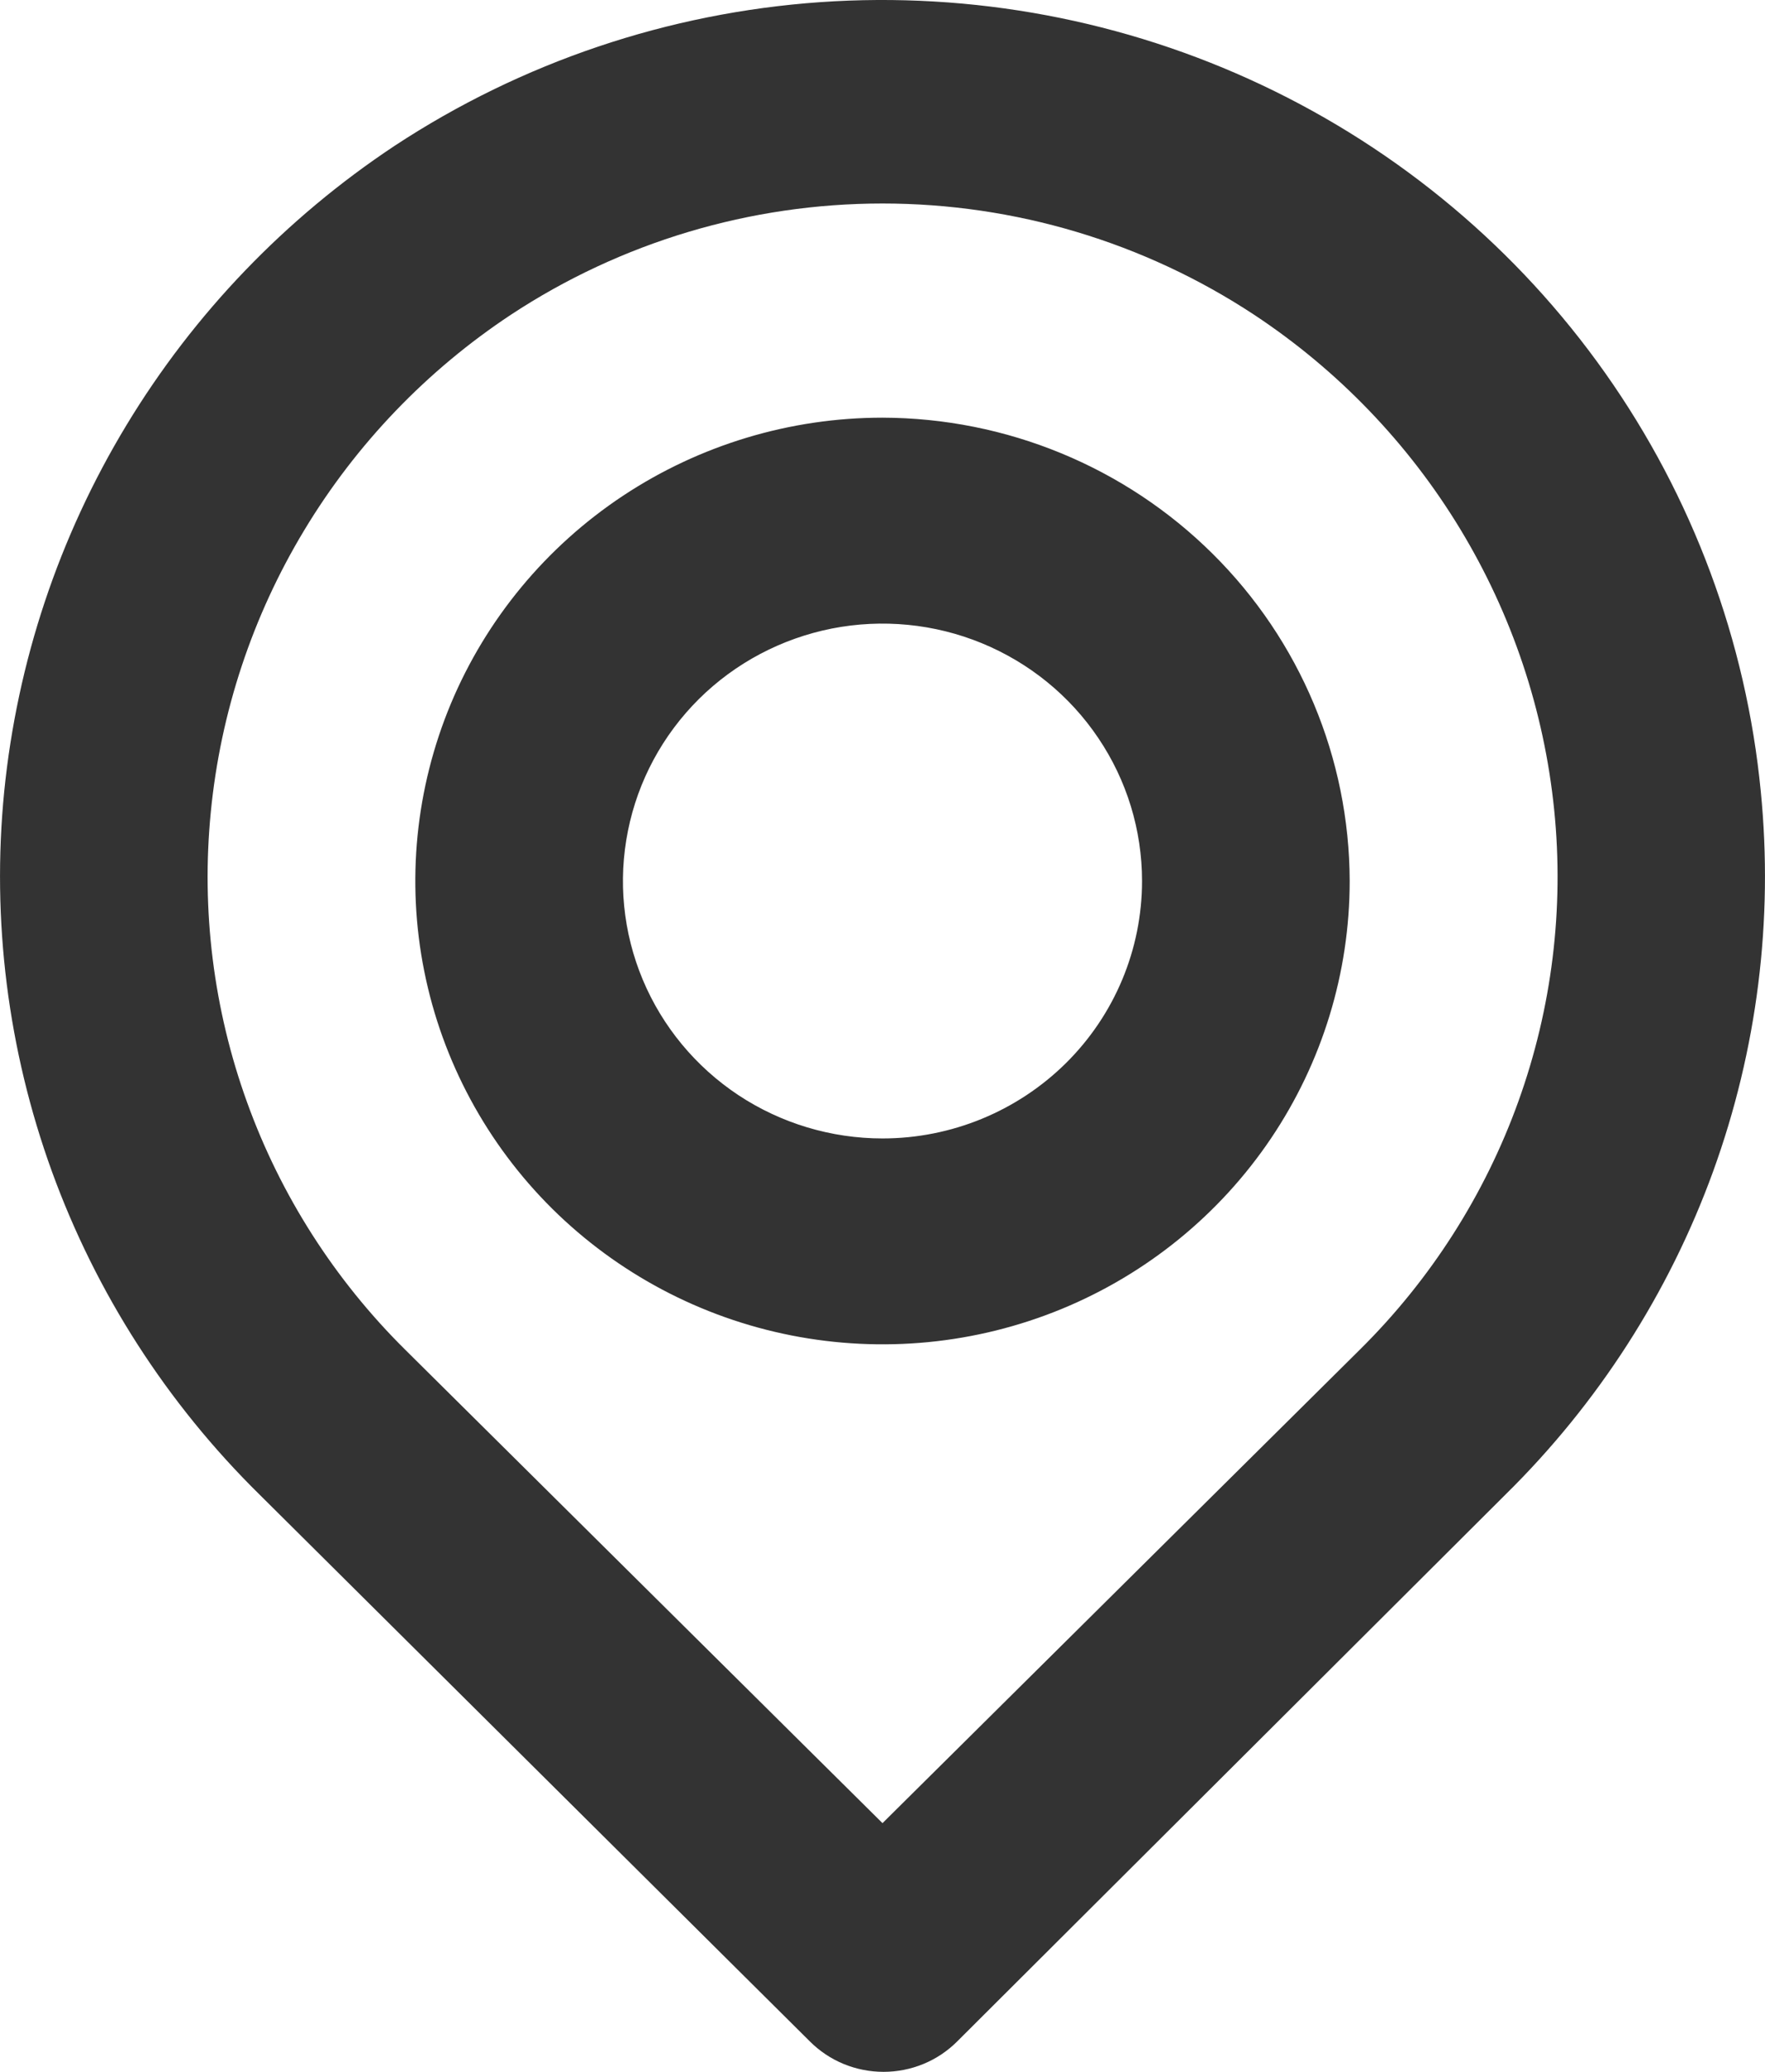 <svg width="23" height="27" viewBox="0 0 23 27" fill="none" xmlns="http://www.w3.org/2000/svg">
<path d="M22.945 10.314C22.755 8.354 22.057 6.475 20.918 4.862C19.779 3.249 18.238 1.956 16.445 1.109C14.652 0.262 12.669 -0.11 10.688 0.028C8.707 0.167 6.796 0.812 5.141 1.901C3.72 2.844 2.526 4.087 1.647 5.542C0.767 6.997 0.224 8.626 0.055 10.314C-0.111 11.991 0.102 13.683 0.677 15.268C1.253 16.853 2.177 18.291 3.383 19.478L10.553 26.603C10.679 26.729 10.828 26.829 10.993 26.897C11.158 26.965 11.335 27 11.514 27C11.692 27 11.869 26.965 12.034 26.897C12.199 26.829 12.348 26.729 12.474 26.603L19.617 19.478C20.823 18.291 21.747 16.853 22.323 15.268C22.898 13.683 23.111 11.991 22.945 10.314ZM17.723 17.586L11.5 23.759L5.277 17.586C4.36 16.677 3.657 15.577 3.22 14.366C2.782 13.155 2.621 11.863 2.747 10.582C2.874 9.282 3.29 8.027 3.967 6.906C4.643 5.785 5.562 4.827 6.657 4.102C8.092 3.156 9.777 2.652 11.5 2.652C13.223 2.652 14.908 3.156 16.343 4.102C17.435 4.824 18.352 5.778 19.028 6.894C19.704 8.01 20.122 9.26 20.253 10.556C20.383 11.84 20.224 13.137 19.786 14.354C19.349 15.569 18.644 16.674 17.723 17.586ZM11.5 5.443C10.296 5.443 9.119 5.798 8.118 6.461C7.117 7.125 6.336 8.068 5.875 9.171C5.415 10.274 5.294 11.488 5.529 12.659C5.764 13.831 6.344 14.906 7.195 15.751C8.047 16.595 9.131 17.17 10.312 17.403C11.493 17.636 12.717 17.517 13.83 17.06C14.942 16.603 15.893 15.829 16.562 14.836C17.231 13.843 17.588 12.676 17.588 11.481C17.584 9.881 16.942 8.347 15.801 7.216C14.66 6.084 13.114 5.447 11.5 5.443ZM11.5 14.836C10.831 14.836 10.177 14.639 9.621 14.271C9.065 13.902 8.631 13.378 8.375 12.765C8.119 12.152 8.052 11.478 8.183 10.827C8.313 10.176 8.635 9.579 9.108 9.109C9.581 8.64 10.184 8.321 10.84 8.191C11.496 8.062 12.176 8.128 12.794 8.382C13.412 8.636 13.941 9.066 14.312 9.618C14.684 10.169 14.882 10.818 14.882 11.481C14.882 12.371 14.526 13.224 13.892 13.853C13.257 14.482 12.397 14.836 11.5 14.836Z" fill="#333333"/>
</svg>
